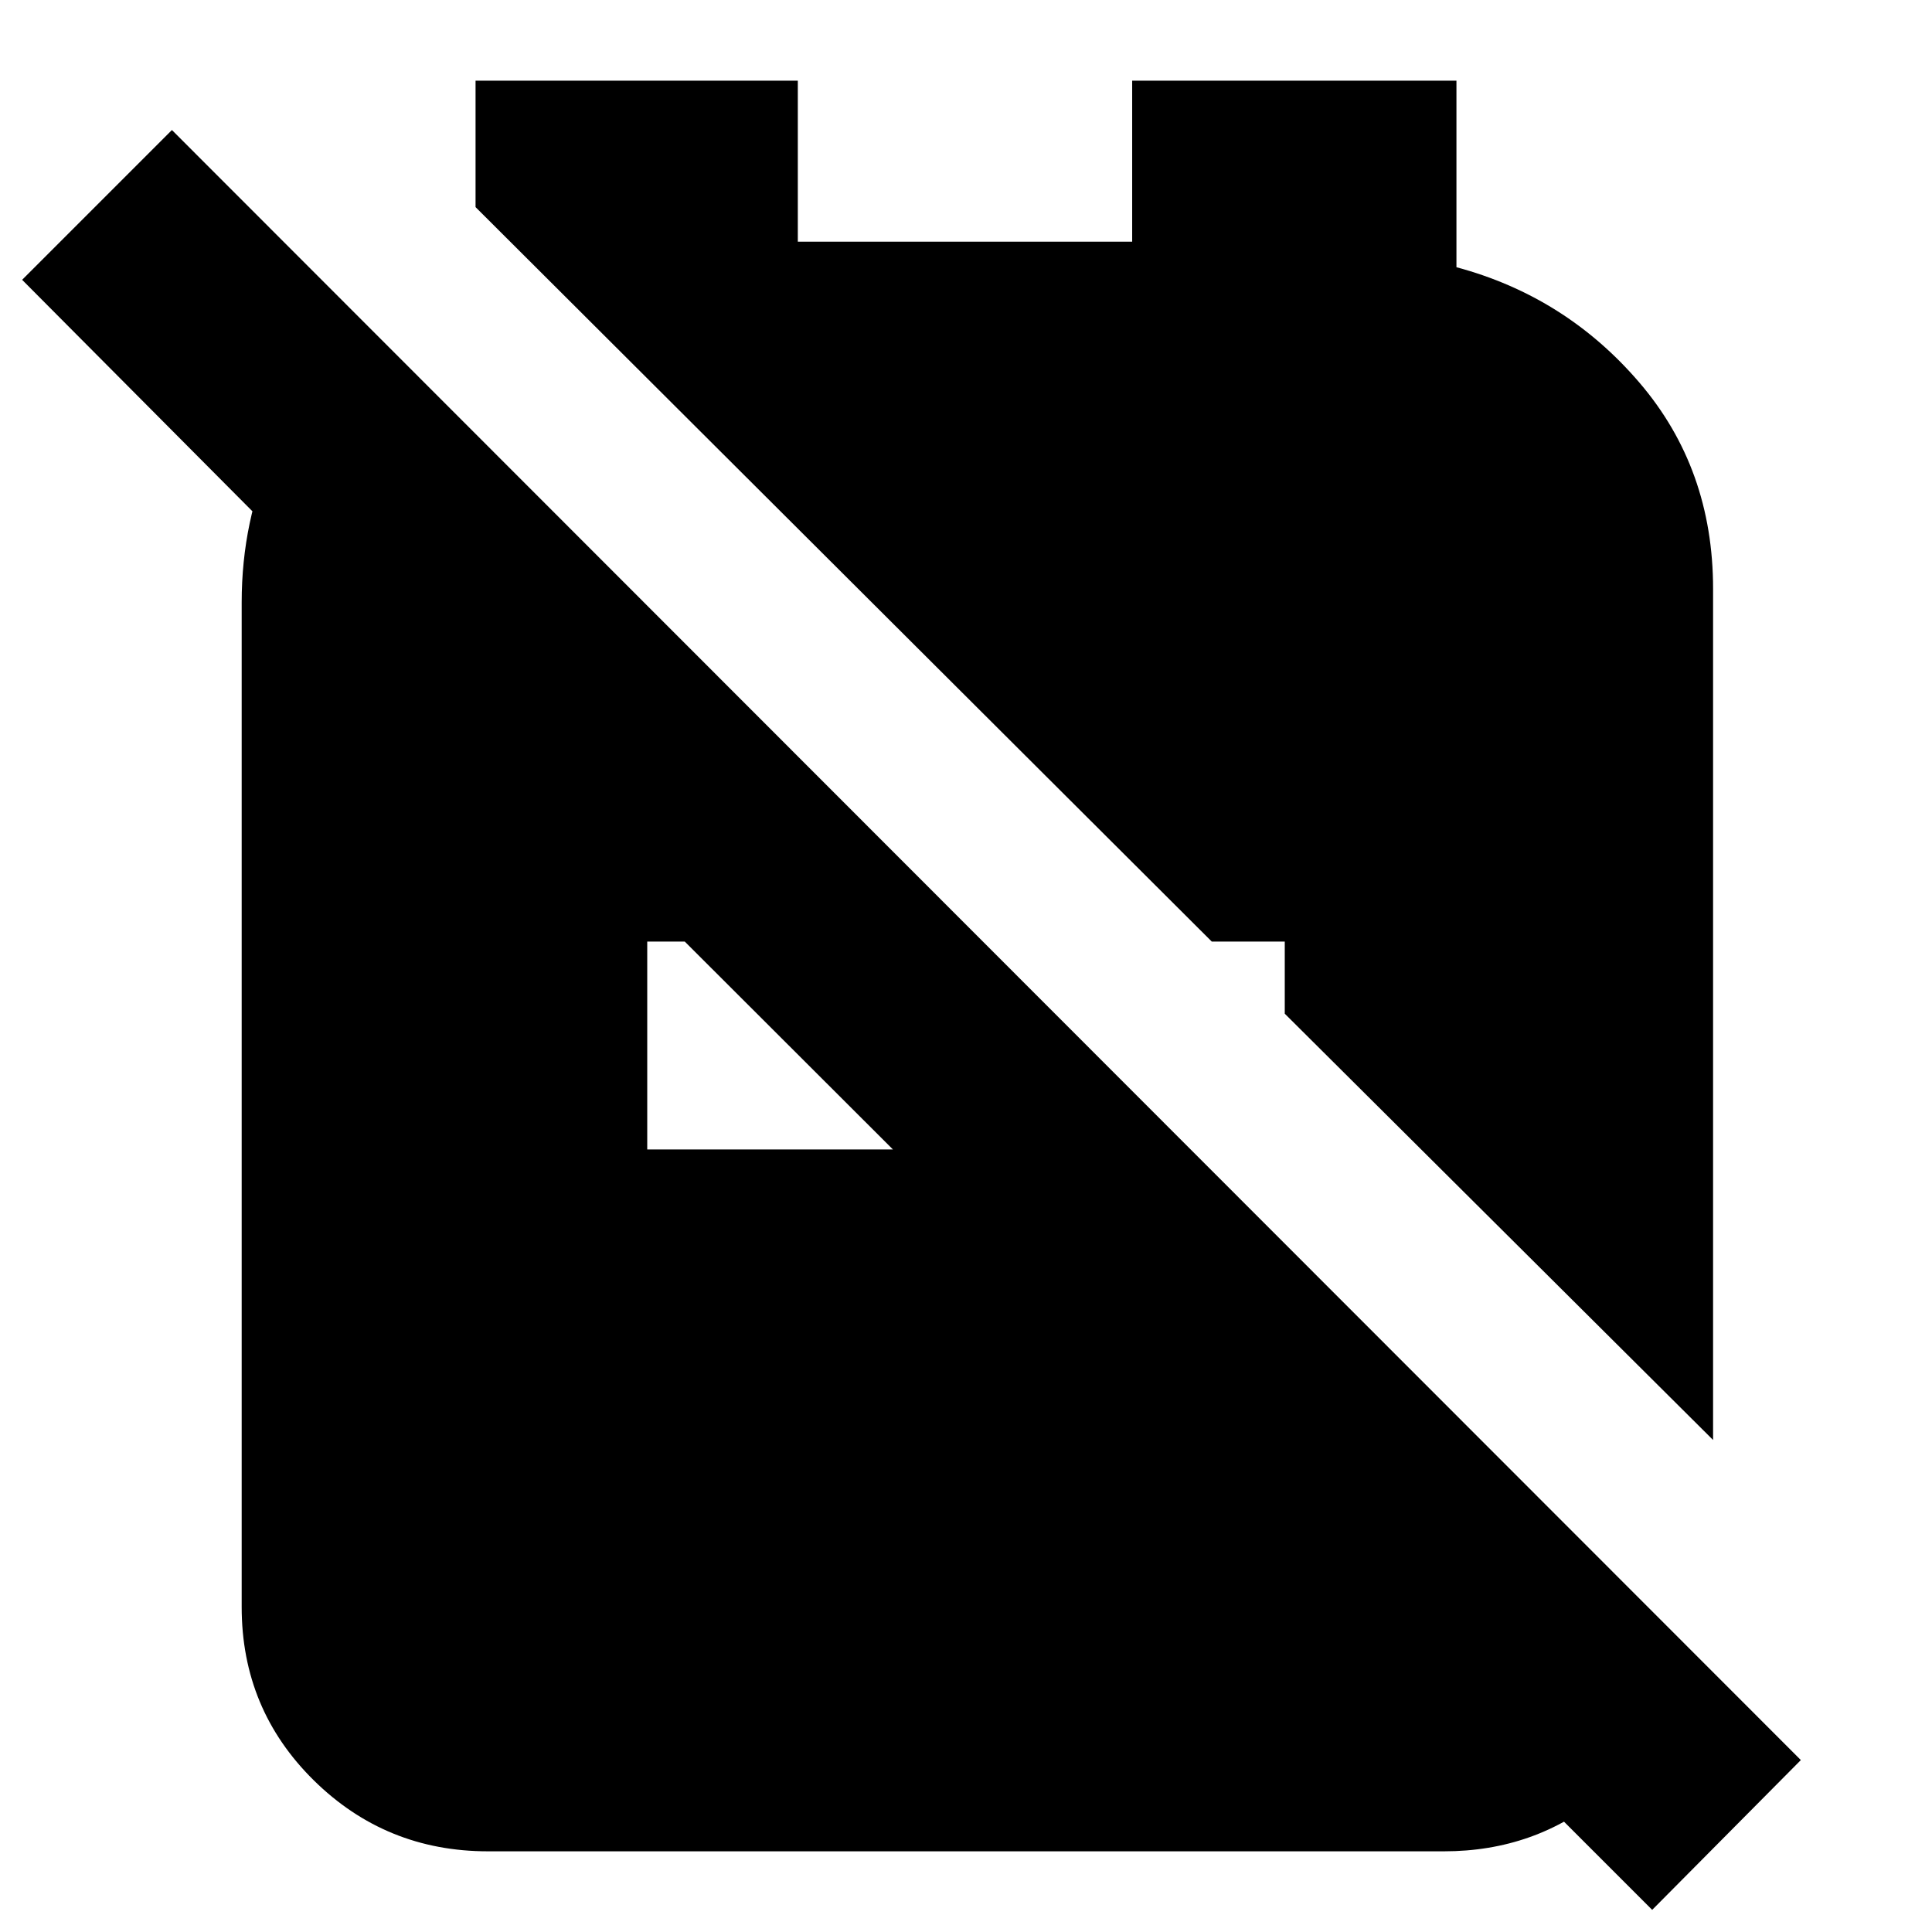 <svg xmlns="http://www.w3.org/2000/svg" height="24" viewBox="0 -960 960 960" width="24"><path d="m638.39-456.3 212.83 211.82v-422.96q0-59.69-36.61-102.45-36.61-42.76-90.91-57.33v-92.69H562.57v80H396.43v-80H236.3v62.82l365.83 364.96h36.26v35.83ZM820.96-11 670.83-161.13h146.61l20.21 20.78q-7.52 44.26-41.13 72.26-33.61 28-79 28H242.48q-50.78 0-86.59-35.3-35.8-35.31-35.8-86.09v-499.17q0-40.83 16-76.11t46.13-60.85l47.3 46.43v149.87L11-820.96l74.43-74.43 809.4 809.96L820.96-11ZM321.61-388.83H443.7l-103.44-103.3h-18.65v103.3Z"/></svg>